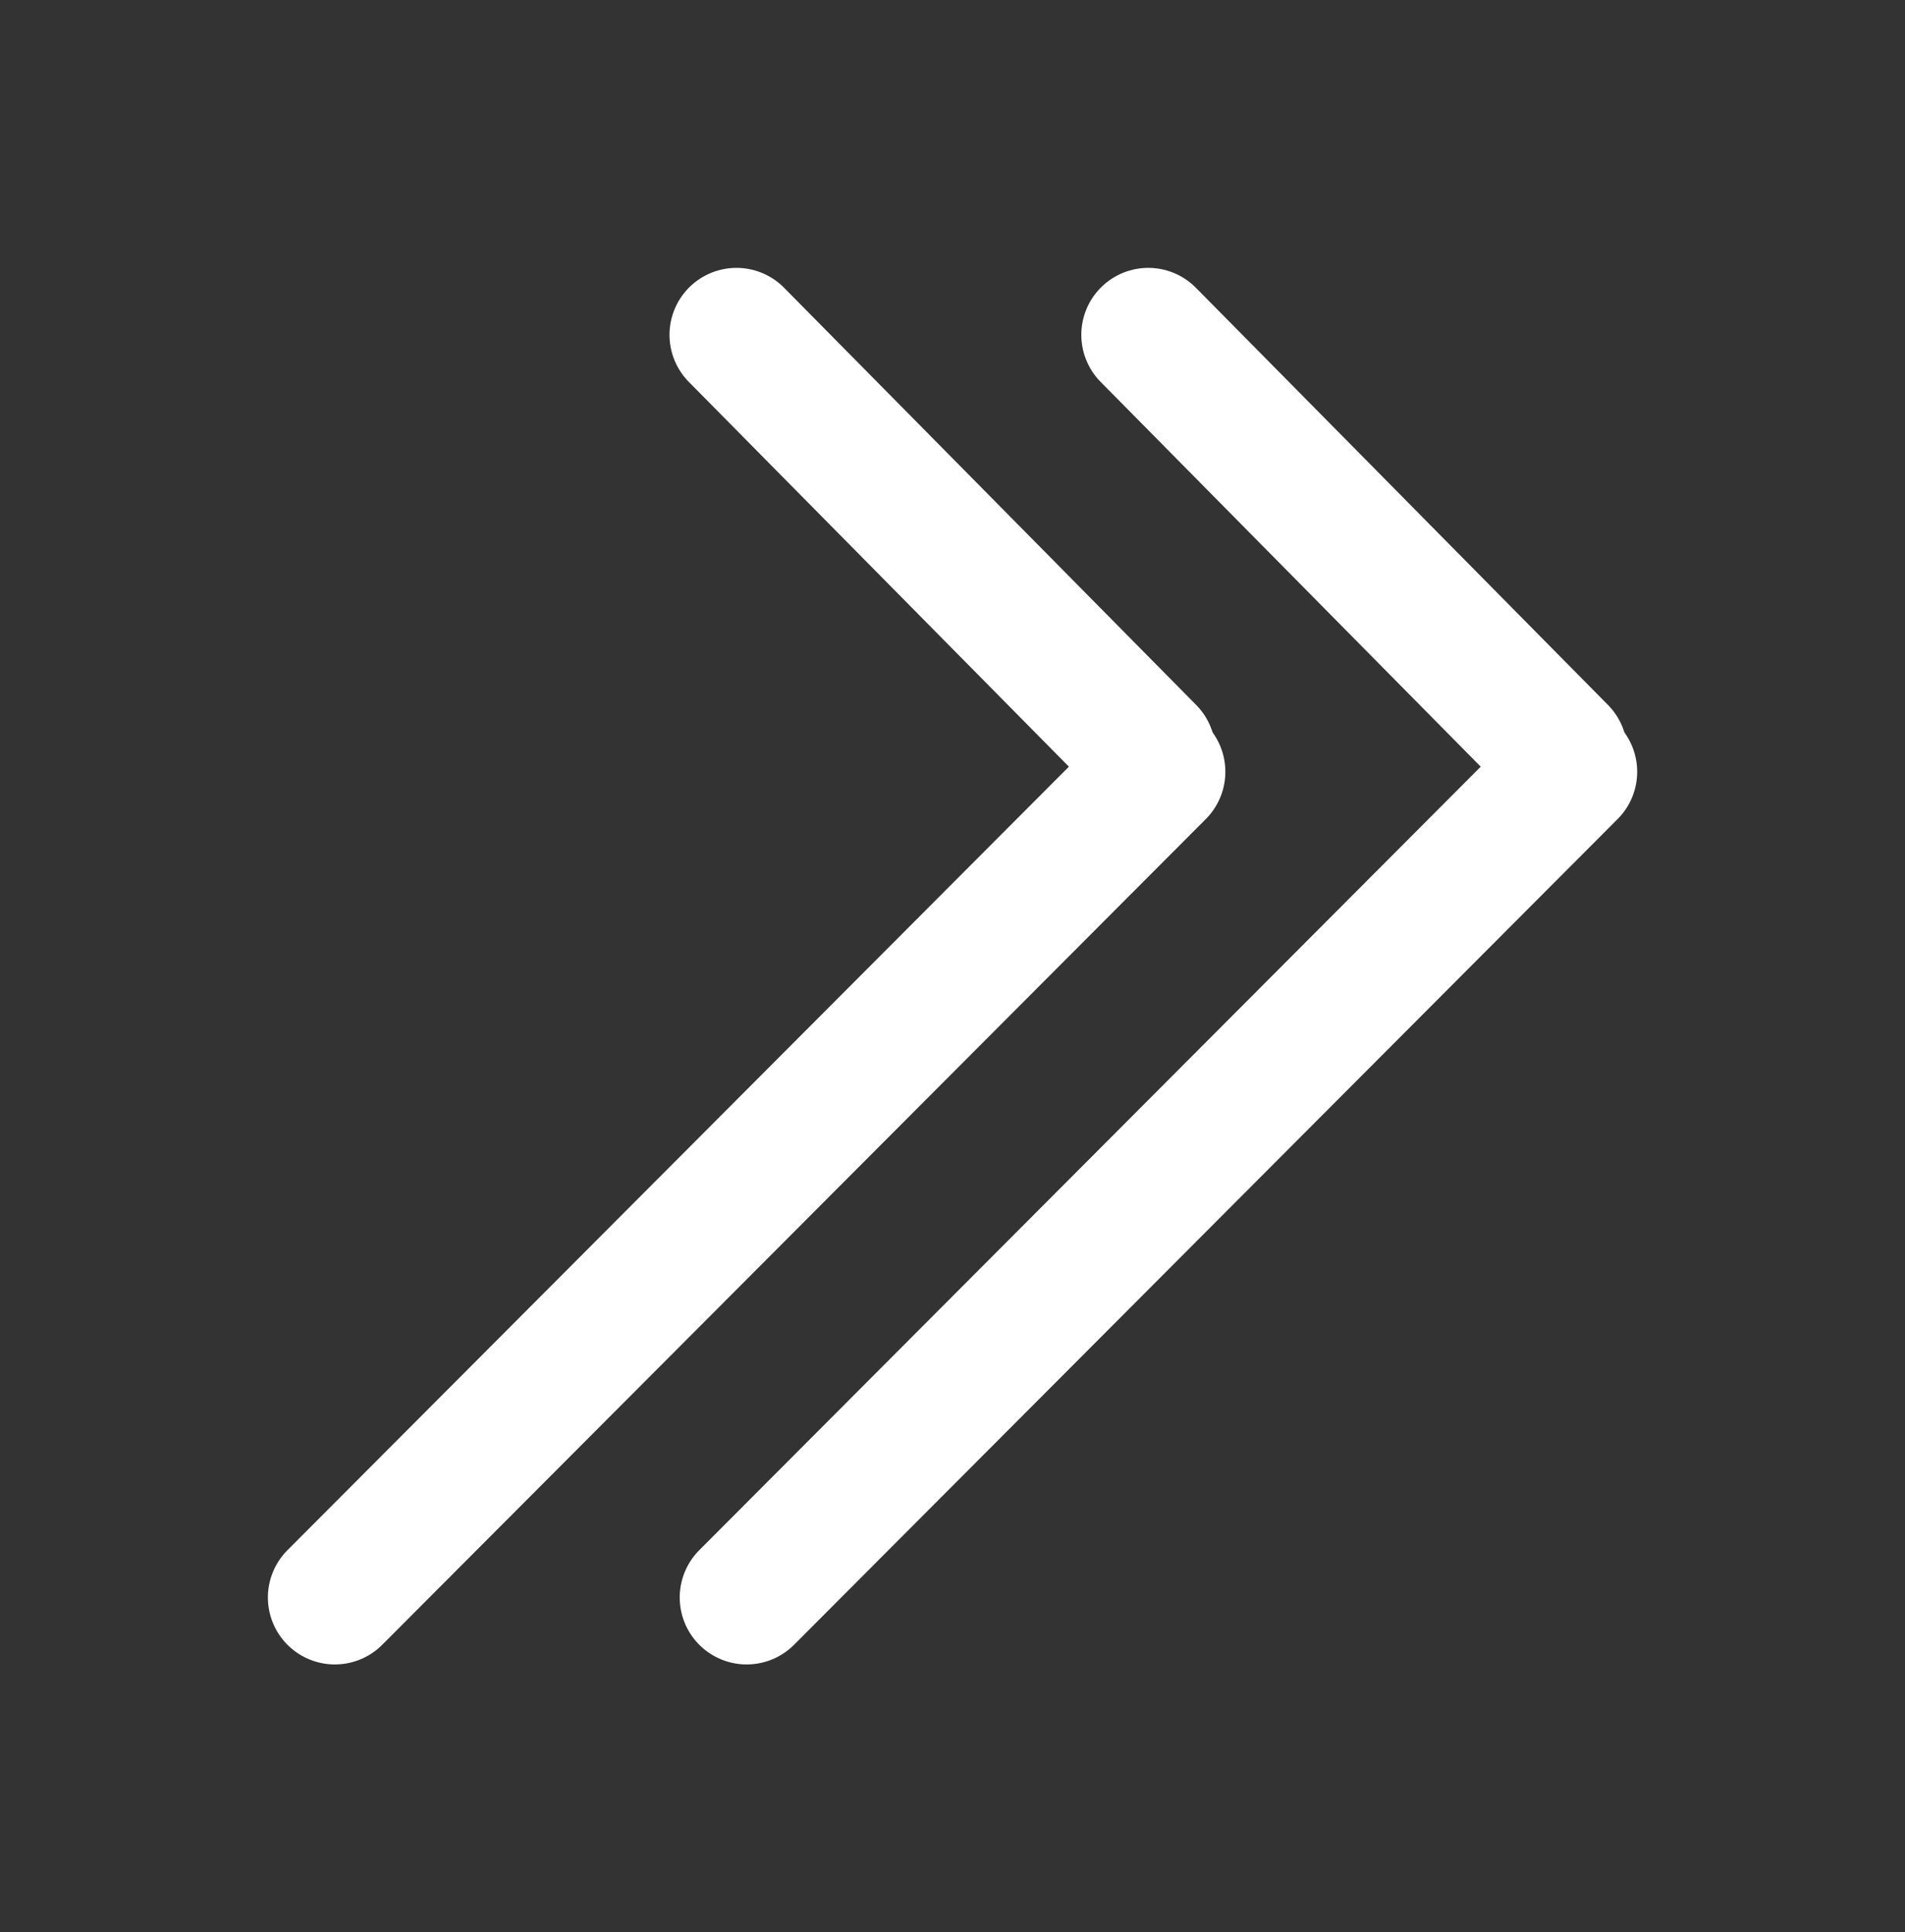 <?xml version="1.0" standalone="no"?>
<!DOCTYPE svg PUBLIC "-//W3C//DTD SVG 1.1//EN" "http://www.w3.org/Graphics/SVG/1.1/DTD/svg11.dtd">
<svg version="1.1" xmlns="http://www.w3.org/2000/svg" viewBox="0 0 56.903 57.709" width="56.903" height="57.709"><rect x="0" y="0" width="56.903" height="57.709" fill="#333333" stroke="none"/><!-- svg-source:excalidraw --><defs><style class="style-fonts">
      </style></defs><g stroke-linecap="round"><g transform="translate(21.998 10) rotate(0 6.154 6.228)"><path d="M0 0 C2.05 2.08, 10.26 10.38, 12.31 12.46 M0 0 C2.05 2.08, 10.26 10.38, 12.31 12.46" stroke="#ffffff" stroke-width="4" fill="none"></path></g></g><mask></mask><g stroke-linecap="round"><g transform="translate(34.602 23.049) rotate(0 -12.301 12.33)"><path d="M0 0 C-4.1 4.11, -20.5 20.55, -24.6 24.66 M0 0 C-4.1 4.11, -20.5 20.55, -24.6 24.66" stroke="#ffffff" stroke-width="4" fill="none"></path></g></g><mask></mask><g stroke-linecap="round"><g transform="translate(34.299 10) rotate(0 6.154 6.228)"><path d="M0 0 C2.05 2.08, 10.26 10.38, 12.31 12.46 M0 0 C2.05 2.08, 10.26 10.38, 12.31 12.46" stroke="#ffffff" stroke-width="4" fill="none"></path></g></g><mask></mask><g stroke-linecap="round"><g transform="translate(46.903 23.049) rotate(0 -12.301 12.33)"><path d="M0 0 C-4.1 4.11, -20.5 20.55, -24.6 24.66 M0 0 C-4.1 4.11, -20.5 20.55, -24.6 24.66" stroke="#ffffff" stroke-width="4" fill="none"></path></g></g><mask></mask></svg>